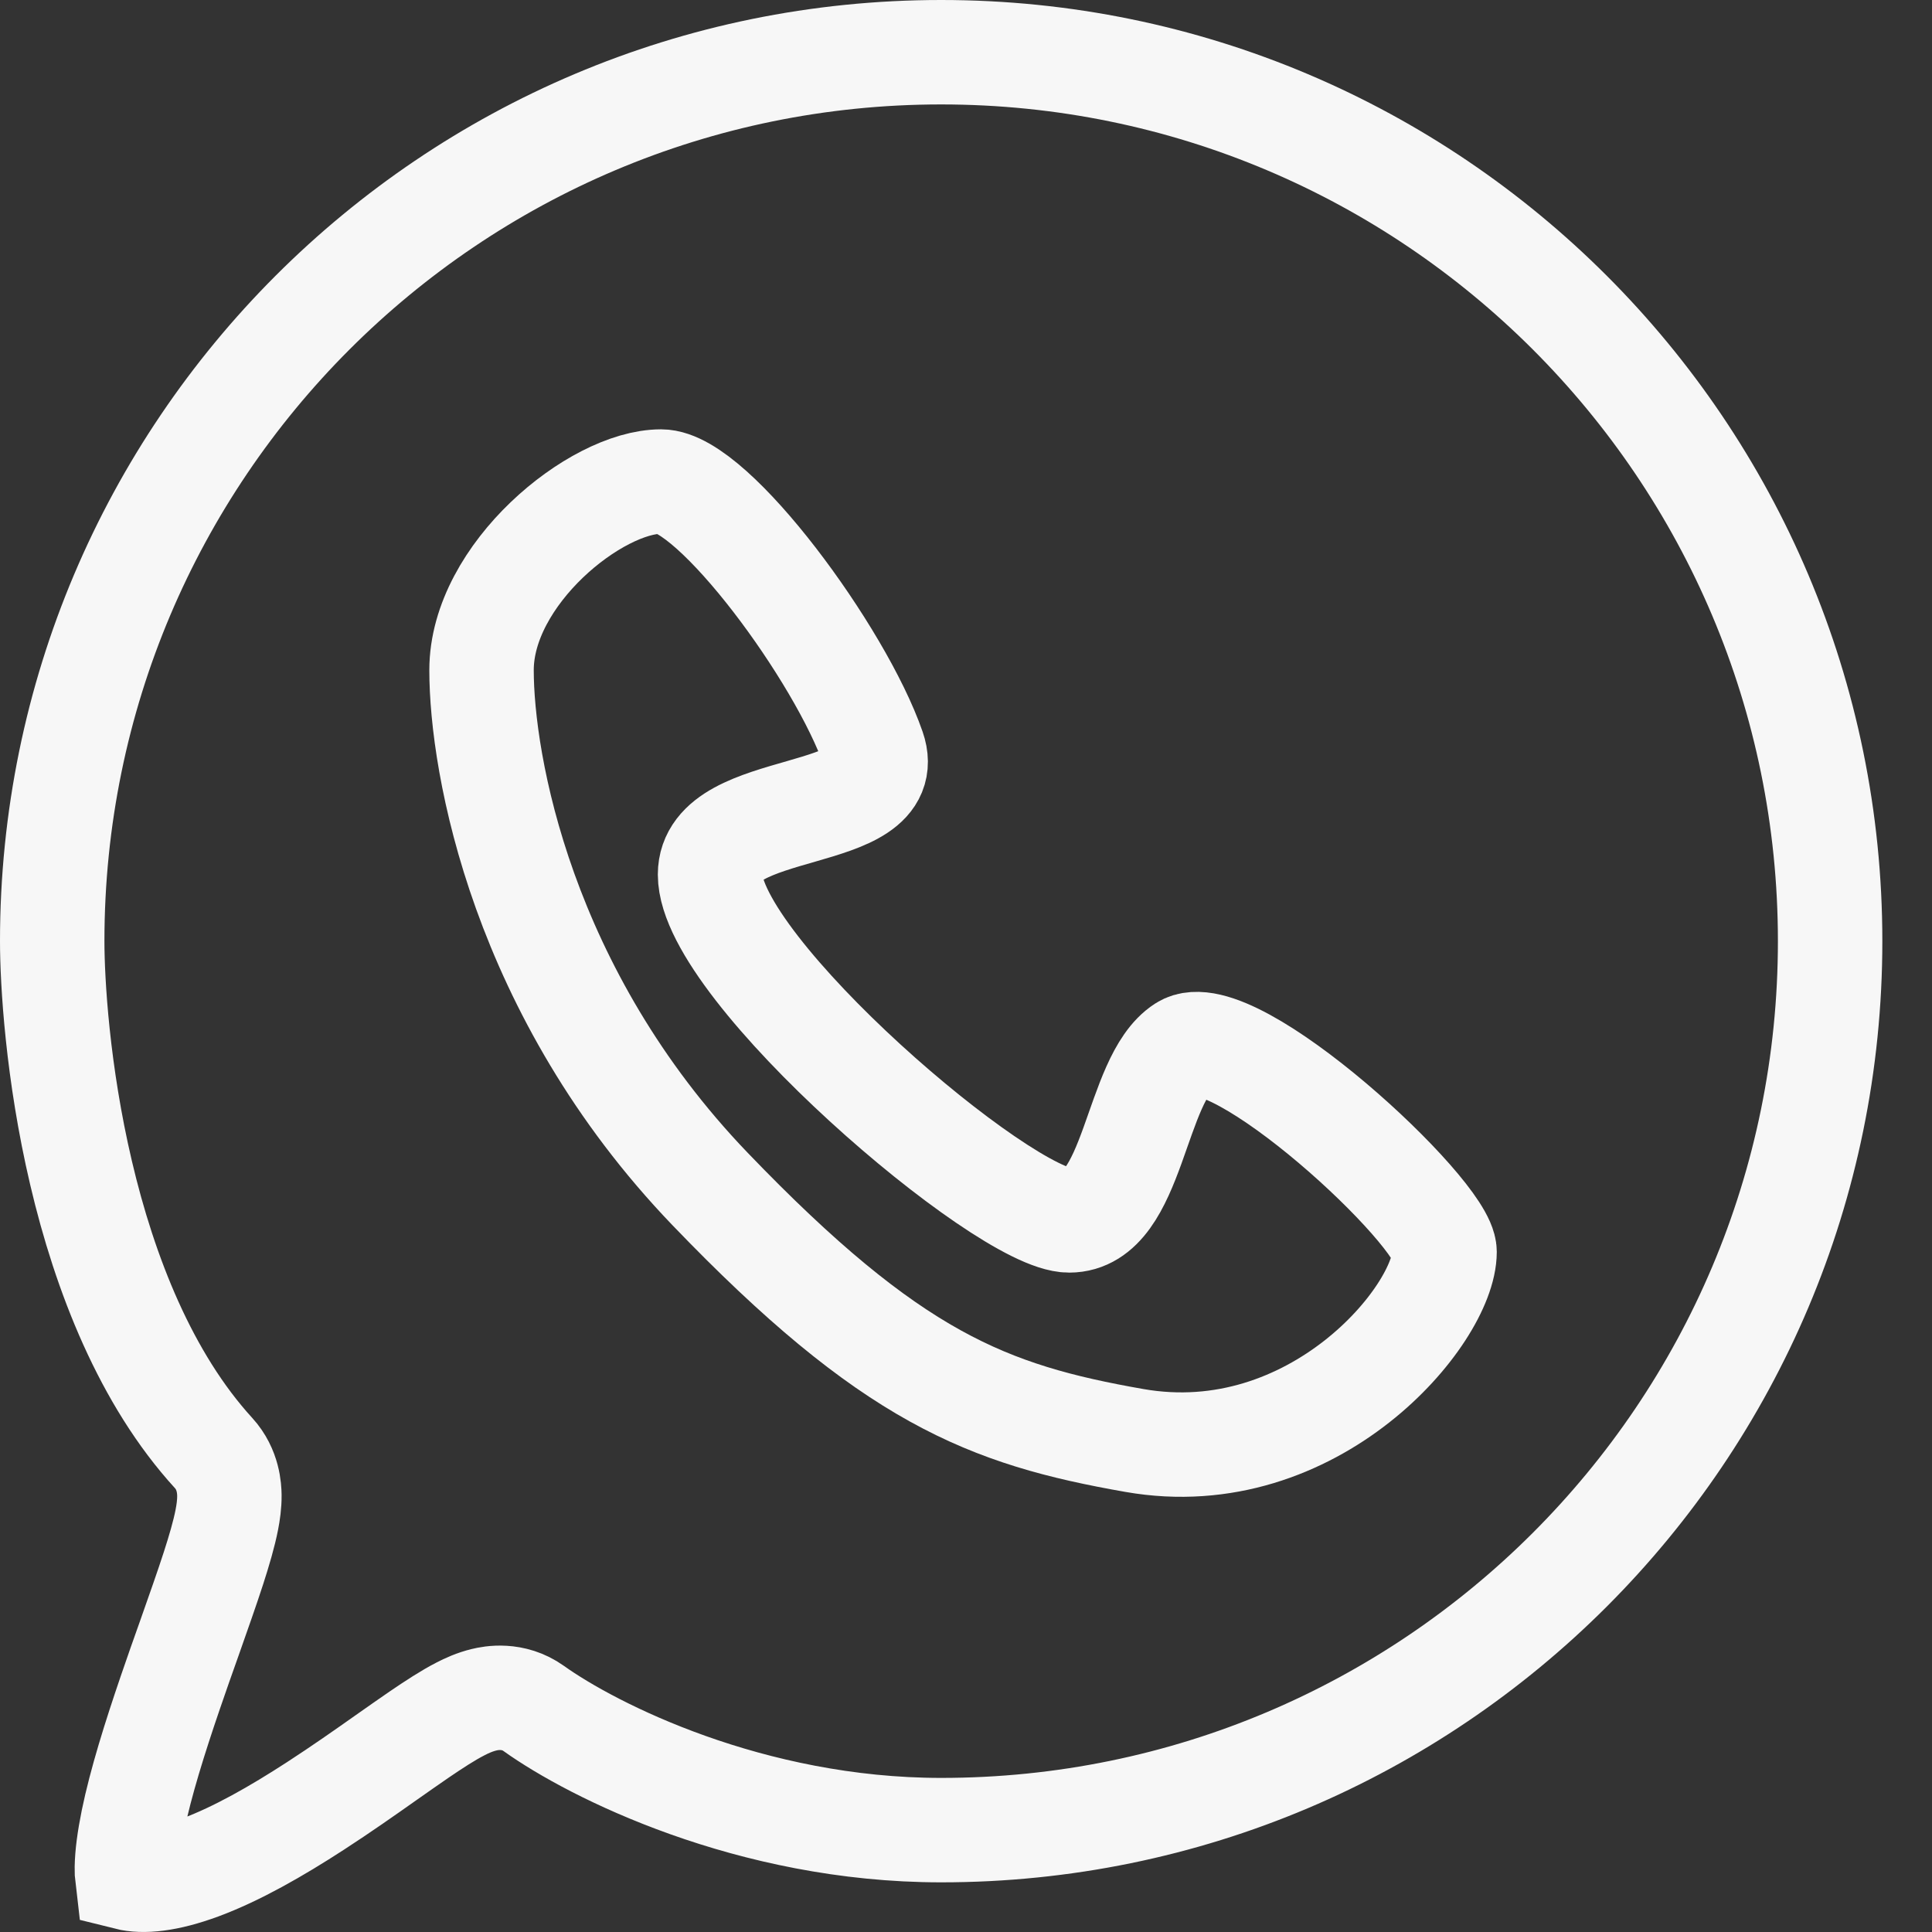 <svg width="37" height="37" viewBox="0 0 37 37" fill="none" xmlns="http://www.w3.org/2000/svg">
<rect x="0" y="0" width="37" height="37" fill="#333333" stroke="none"/>
<path d="M12.66 9.222C13.661 9.222 16.099 12.533 16.724 14.34C17.219 15.768 13.598 15.303 13.598 16.748C13.598 18.555 19.225 23.372 20.476 23.372C21.726 23.372 21.726 20.662 22.664 20.06C23.602 19.458 27.665 23.218 27.665 23.974C27.665 25.178 25.165 28.189 21.726 27.587C18.913 27.094 17.068 26.382 13.598 22.77C9.99 19.013 9.222 14.623 9.222 12.834C9.222 10.998 11.41 9.222 12.66 9.222Z" stroke="#F7F7F7" stroke-width="2"/>
<path d="M35.049 18.024C35.049 27.427 27.427 35.049 18.024 35.049C14.369 35.049 11.348 33.525 10.223 32.72C9.824 32.435 9.402 32.52 9.271 32.552C9.095 32.594 8.935 32.667 8.82 32.727C8.581 32.849 8.305 33.03 8.033 33.215C7.828 33.356 7.615 33.505 7.392 33.662C6.98 33.953 6.534 34.266 6.041 34.586C5.294 35.071 4.535 35.504 3.841 35.762C3.193 36.002 2.737 36.04 2.438 35.965C2.432 35.916 2.429 35.849 2.43 35.761C2.434 35.53 2.472 35.231 2.546 34.868C2.695 34.142 2.965 33.282 3.262 32.413C3.38 32.067 3.506 31.71 3.629 31.365C3.8 30.878 3.965 30.414 4.088 30.033C4.195 29.702 4.291 29.377 4.344 29.104C4.37 28.971 4.395 28.805 4.393 28.637C4.391 28.52 4.379 28.144 4.092 27.829C2.793 26.408 2.007 24.398 1.552 22.462C1.1 20.54 1 18.8 1 18.024C1 8.622 8.622 1 18.024 1C27.427 1 35.049 8.622 35.049 18.024Z" stroke="#F7F7F7" stroke-width="2"/>
</svg>
